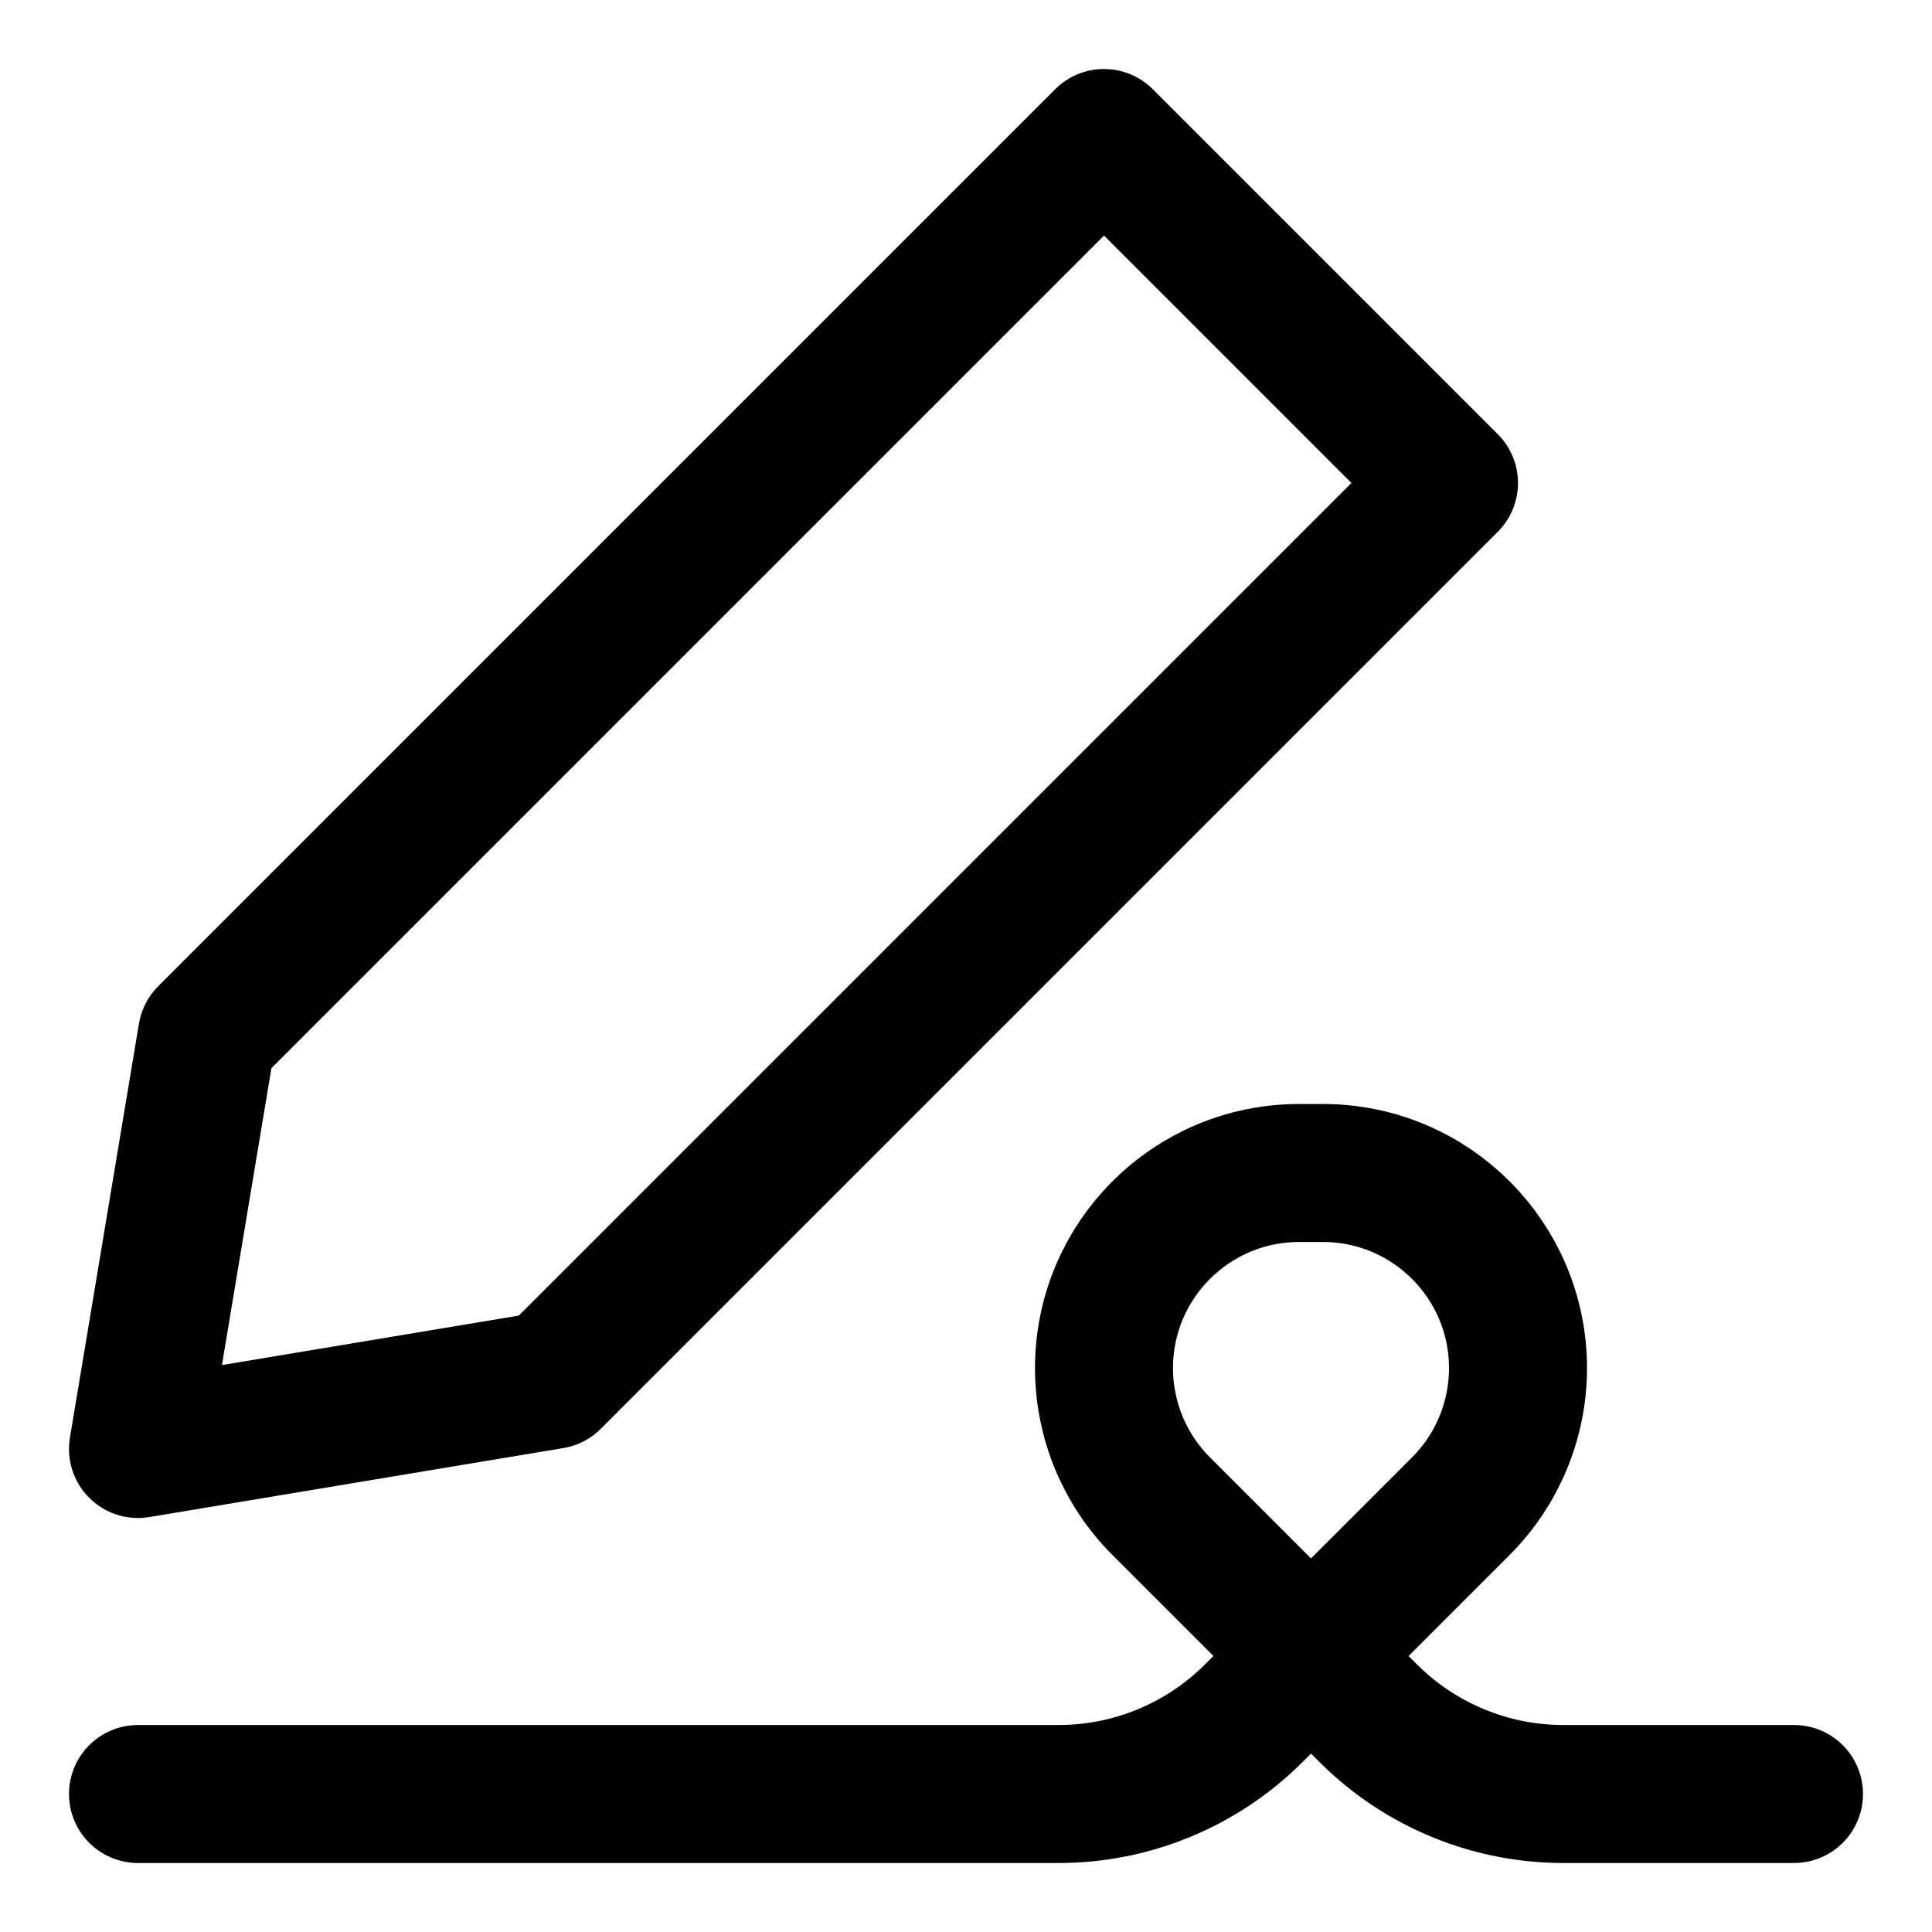 <svg xmlns="http://www.w3.org/2000/svg" fill="none" viewBox="0 0 14 14"><g id="fill-and-sign--essential-files-folder-fill-and-sign"><path id="Vector" stroke="#000000" stroke-linecap="round" stroke-linejoin="round" d="M10.5 3.5 4 10l-3 0.5 0.5 -3L8 1l2.5 2.5Z" stroke-width="1"></path><path id="Vector 1296" stroke="#000000" stroke-linecap="round" stroke-linejoin="round" d="M1 13h6.672c0.53 0 1.039 -0.211 1.414 -0.586L9.5 12l0.414 0.414c0.375 0.375 0.884 0.586 1.414 0.586H13" stroke-width="1"></path><path id="Rectangle 614" stroke="#000000" stroke-linecap="round" stroke-linejoin="round" d="M8 9.914C8 9.133 8.633 8.5 9.414 8.5h0.172C10.367 8.5 11 9.133 11 9.914v0c0 0.375 -0.149 0.735 -0.414 1L9.5 12l-1.086 -1.086C8.149 10.649 8 10.289 8 9.914v0Z" stroke-width="1"></path></g></svg>